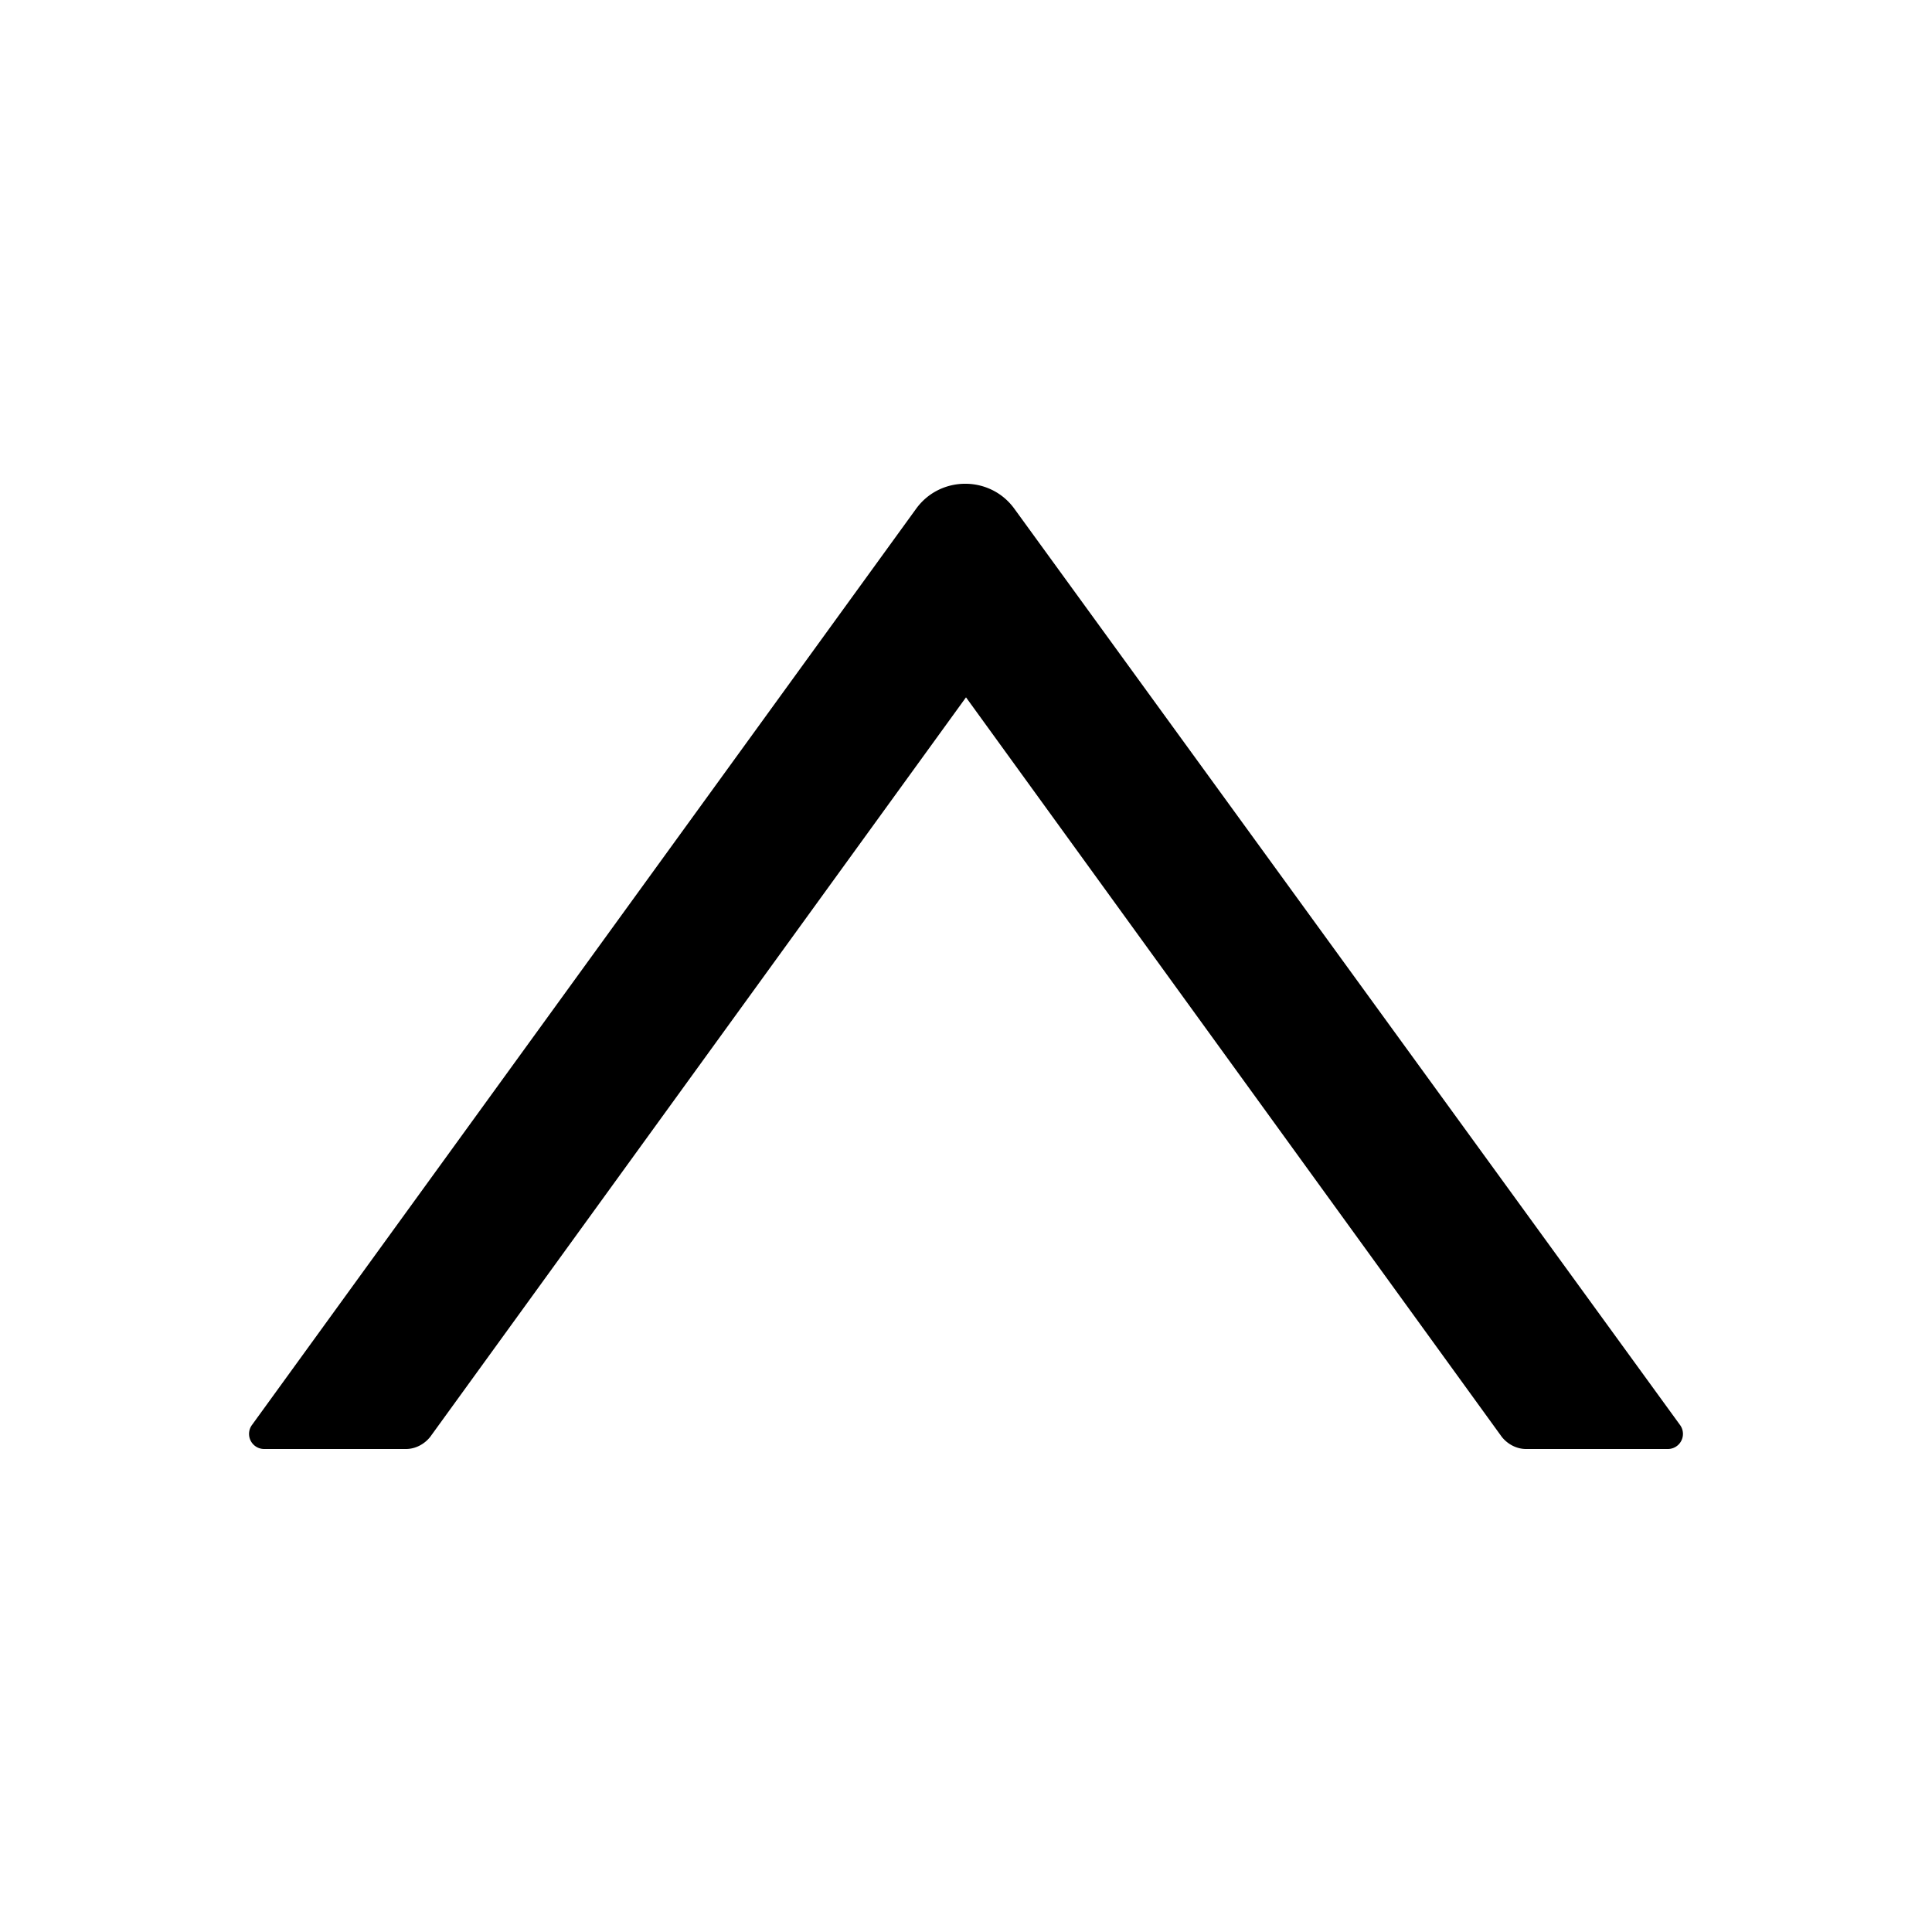 <svg
  t="1630632933424"
  class="icon"
  viewBox="0 0 1024 1024"
  version="1.1"
  xmlns="http://www.w3.org/2000/svg"
  p-id="20132"
  xmlns:xlink="http://www.w3.org/1999/xlink"
  width="200"
  height="200"
>
  <defs><style type="text/css"></style></defs>
  <path
    d="M890.4 755.2L537.6 269.6c-12.8-17.6-39.2-17.6-52 0l-352 485.6a8 8 0 0 0 6.4 12.8h75.2c4.8 0 9.6-2.4 12.8-6.4l284-392 284 392c3.2 4 8 6.4 12.8 6.4h75.2a8 8 0 0 0 6.4-12.8z"
    p-id="20133"
  ></path>
</svg>
